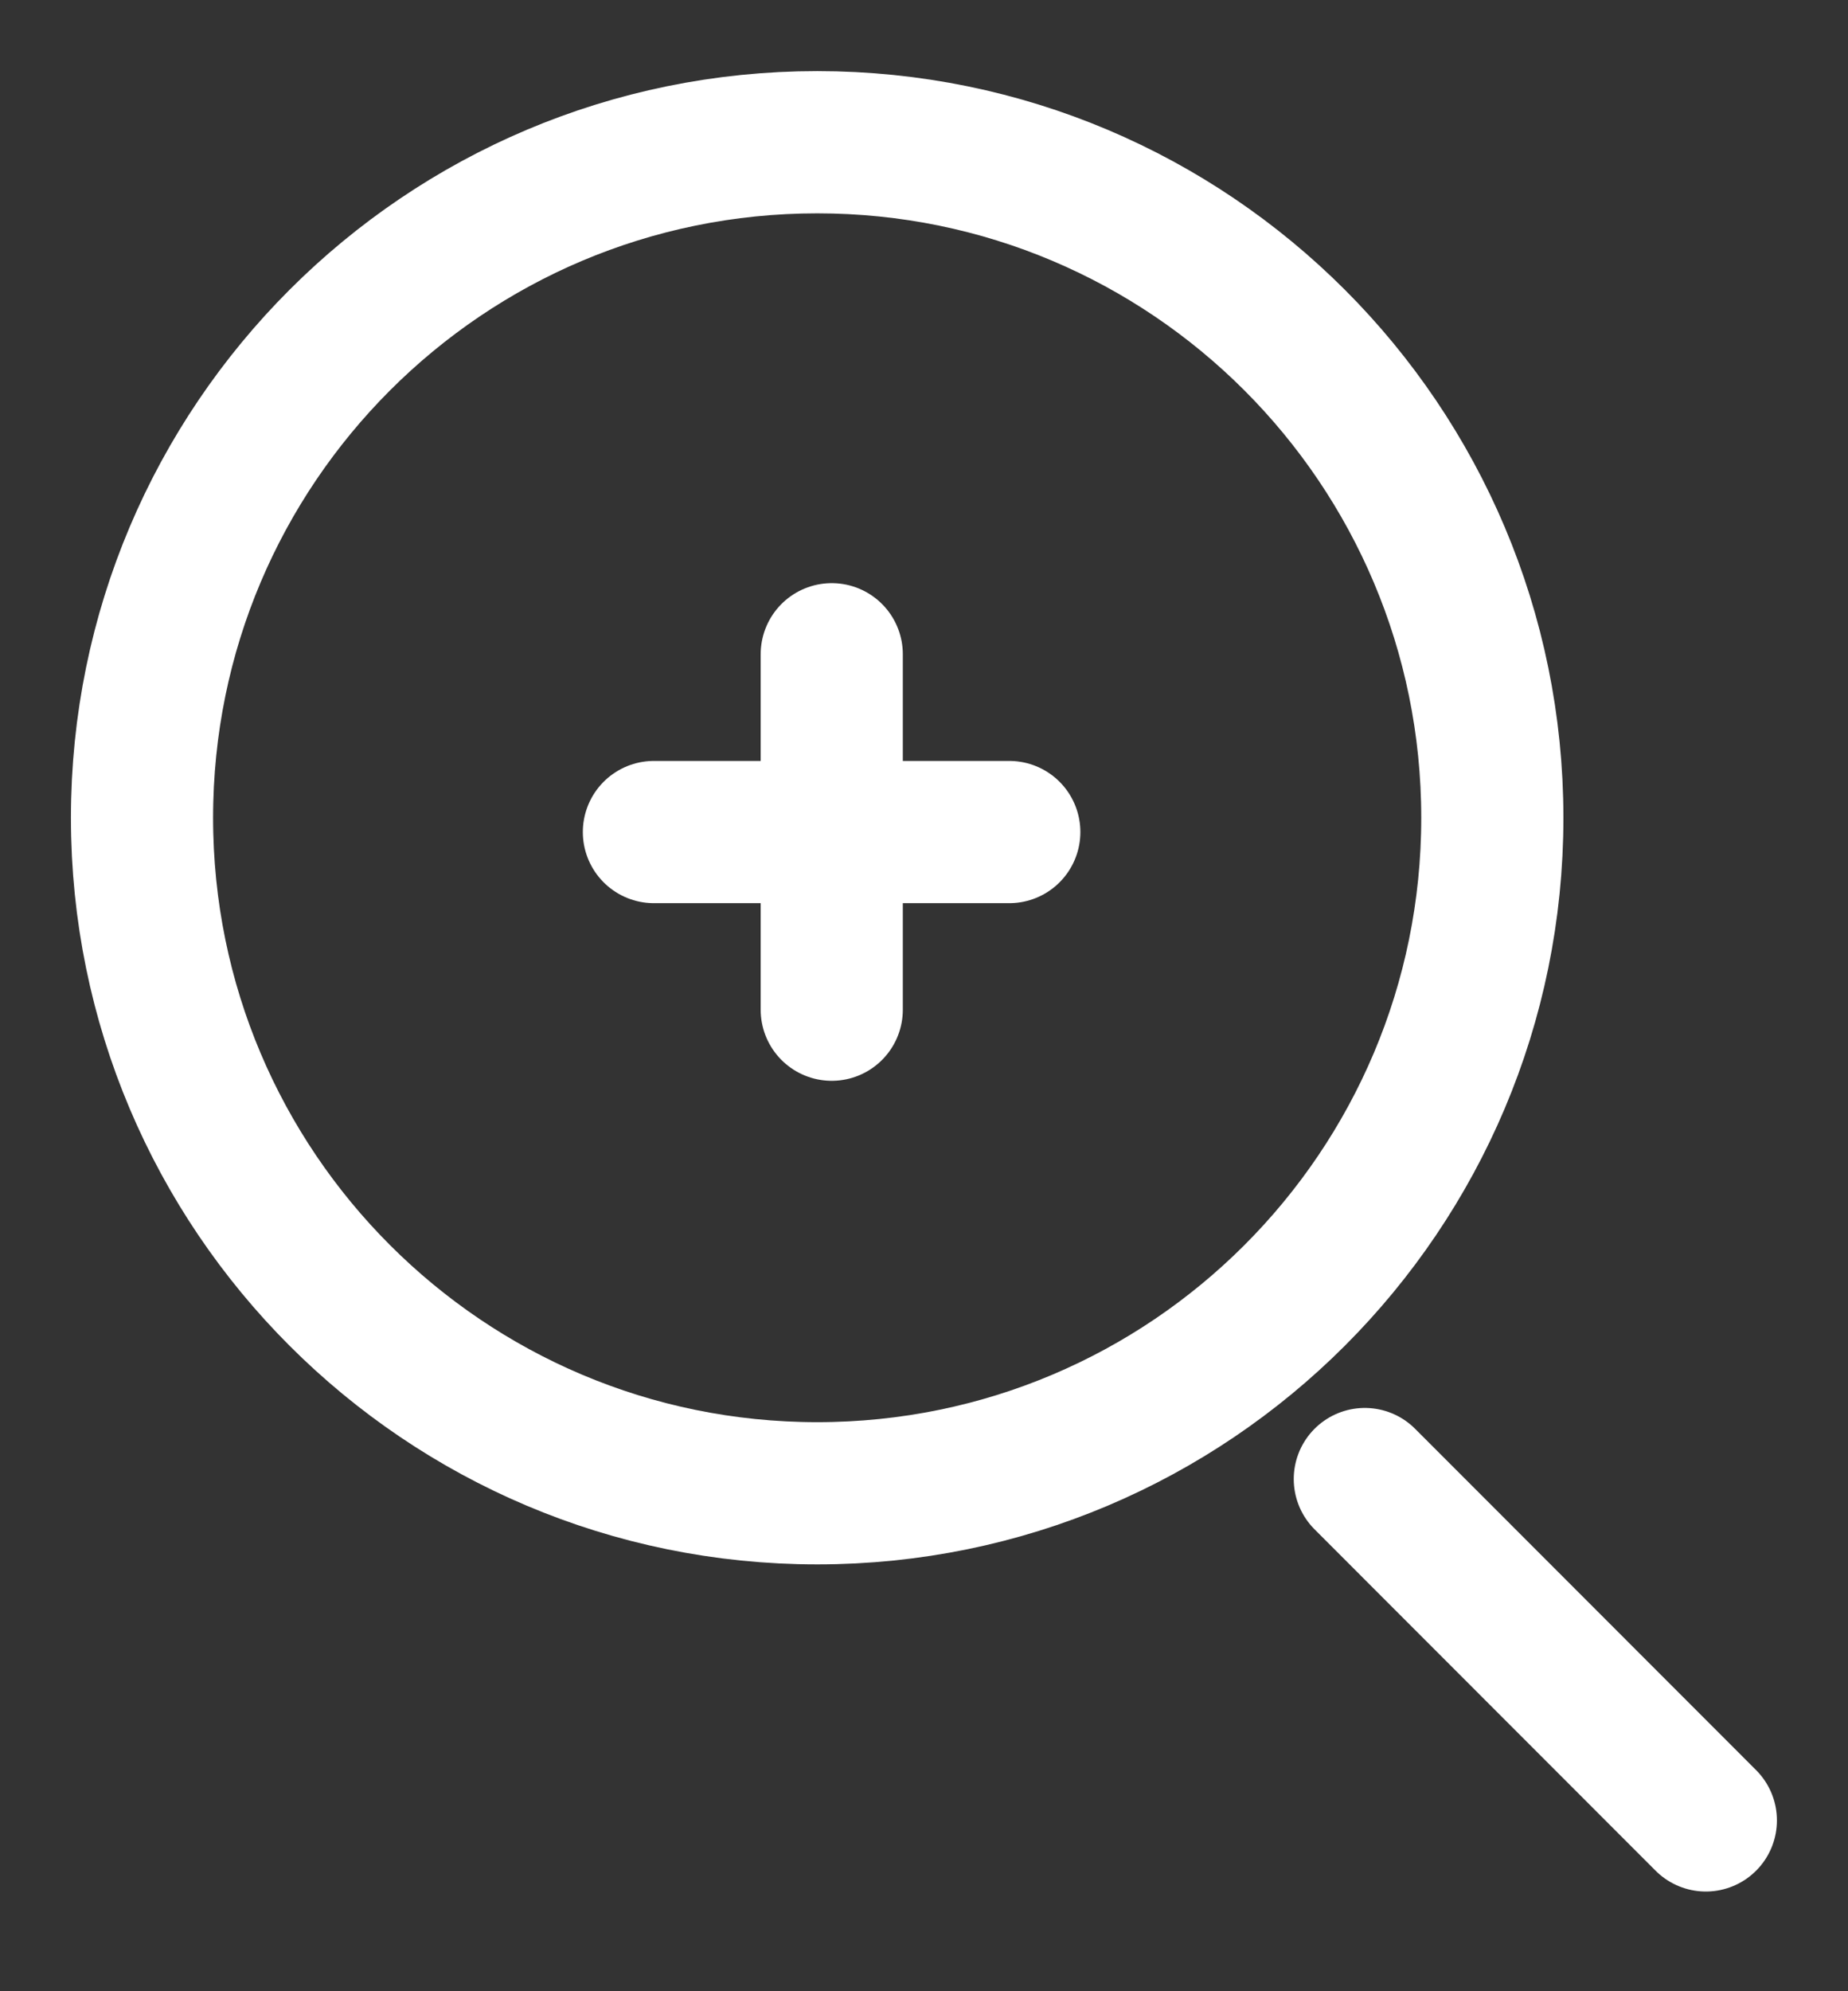 <svg width="13" height="14" viewBox="0 0 13 14" fill="none" xmlns="http://www.w3.org/2000/svg">
<rect x="0" y="0" width="13" height="14" fill="#333333" stroke="none"/>
<path d="M4.6 5.85H7.1" stroke="white" stroke-linecap="round" stroke-linejoin="round"/>
<path d="M5.851 7.099V4.6" stroke="white" stroke-linecap="round" stroke-linejoin="round"/>
<path d="M5.749 10.499C8.372 10.499 10.498 8.373 10.498 5.75C10.498 3.126 8.372 1 5.749 1C3.126 1 0.999 3.126 0.999 5.75C0.999 8.373 3.126 10.499 5.749 10.499Z" stroke="white" stroke-linecap="round" stroke-linejoin="round"/>
<path d="M12 12.799L9.601 10.399" stroke="white" stroke-linecap="round" stroke-linejoin="round"/>
</svg>
